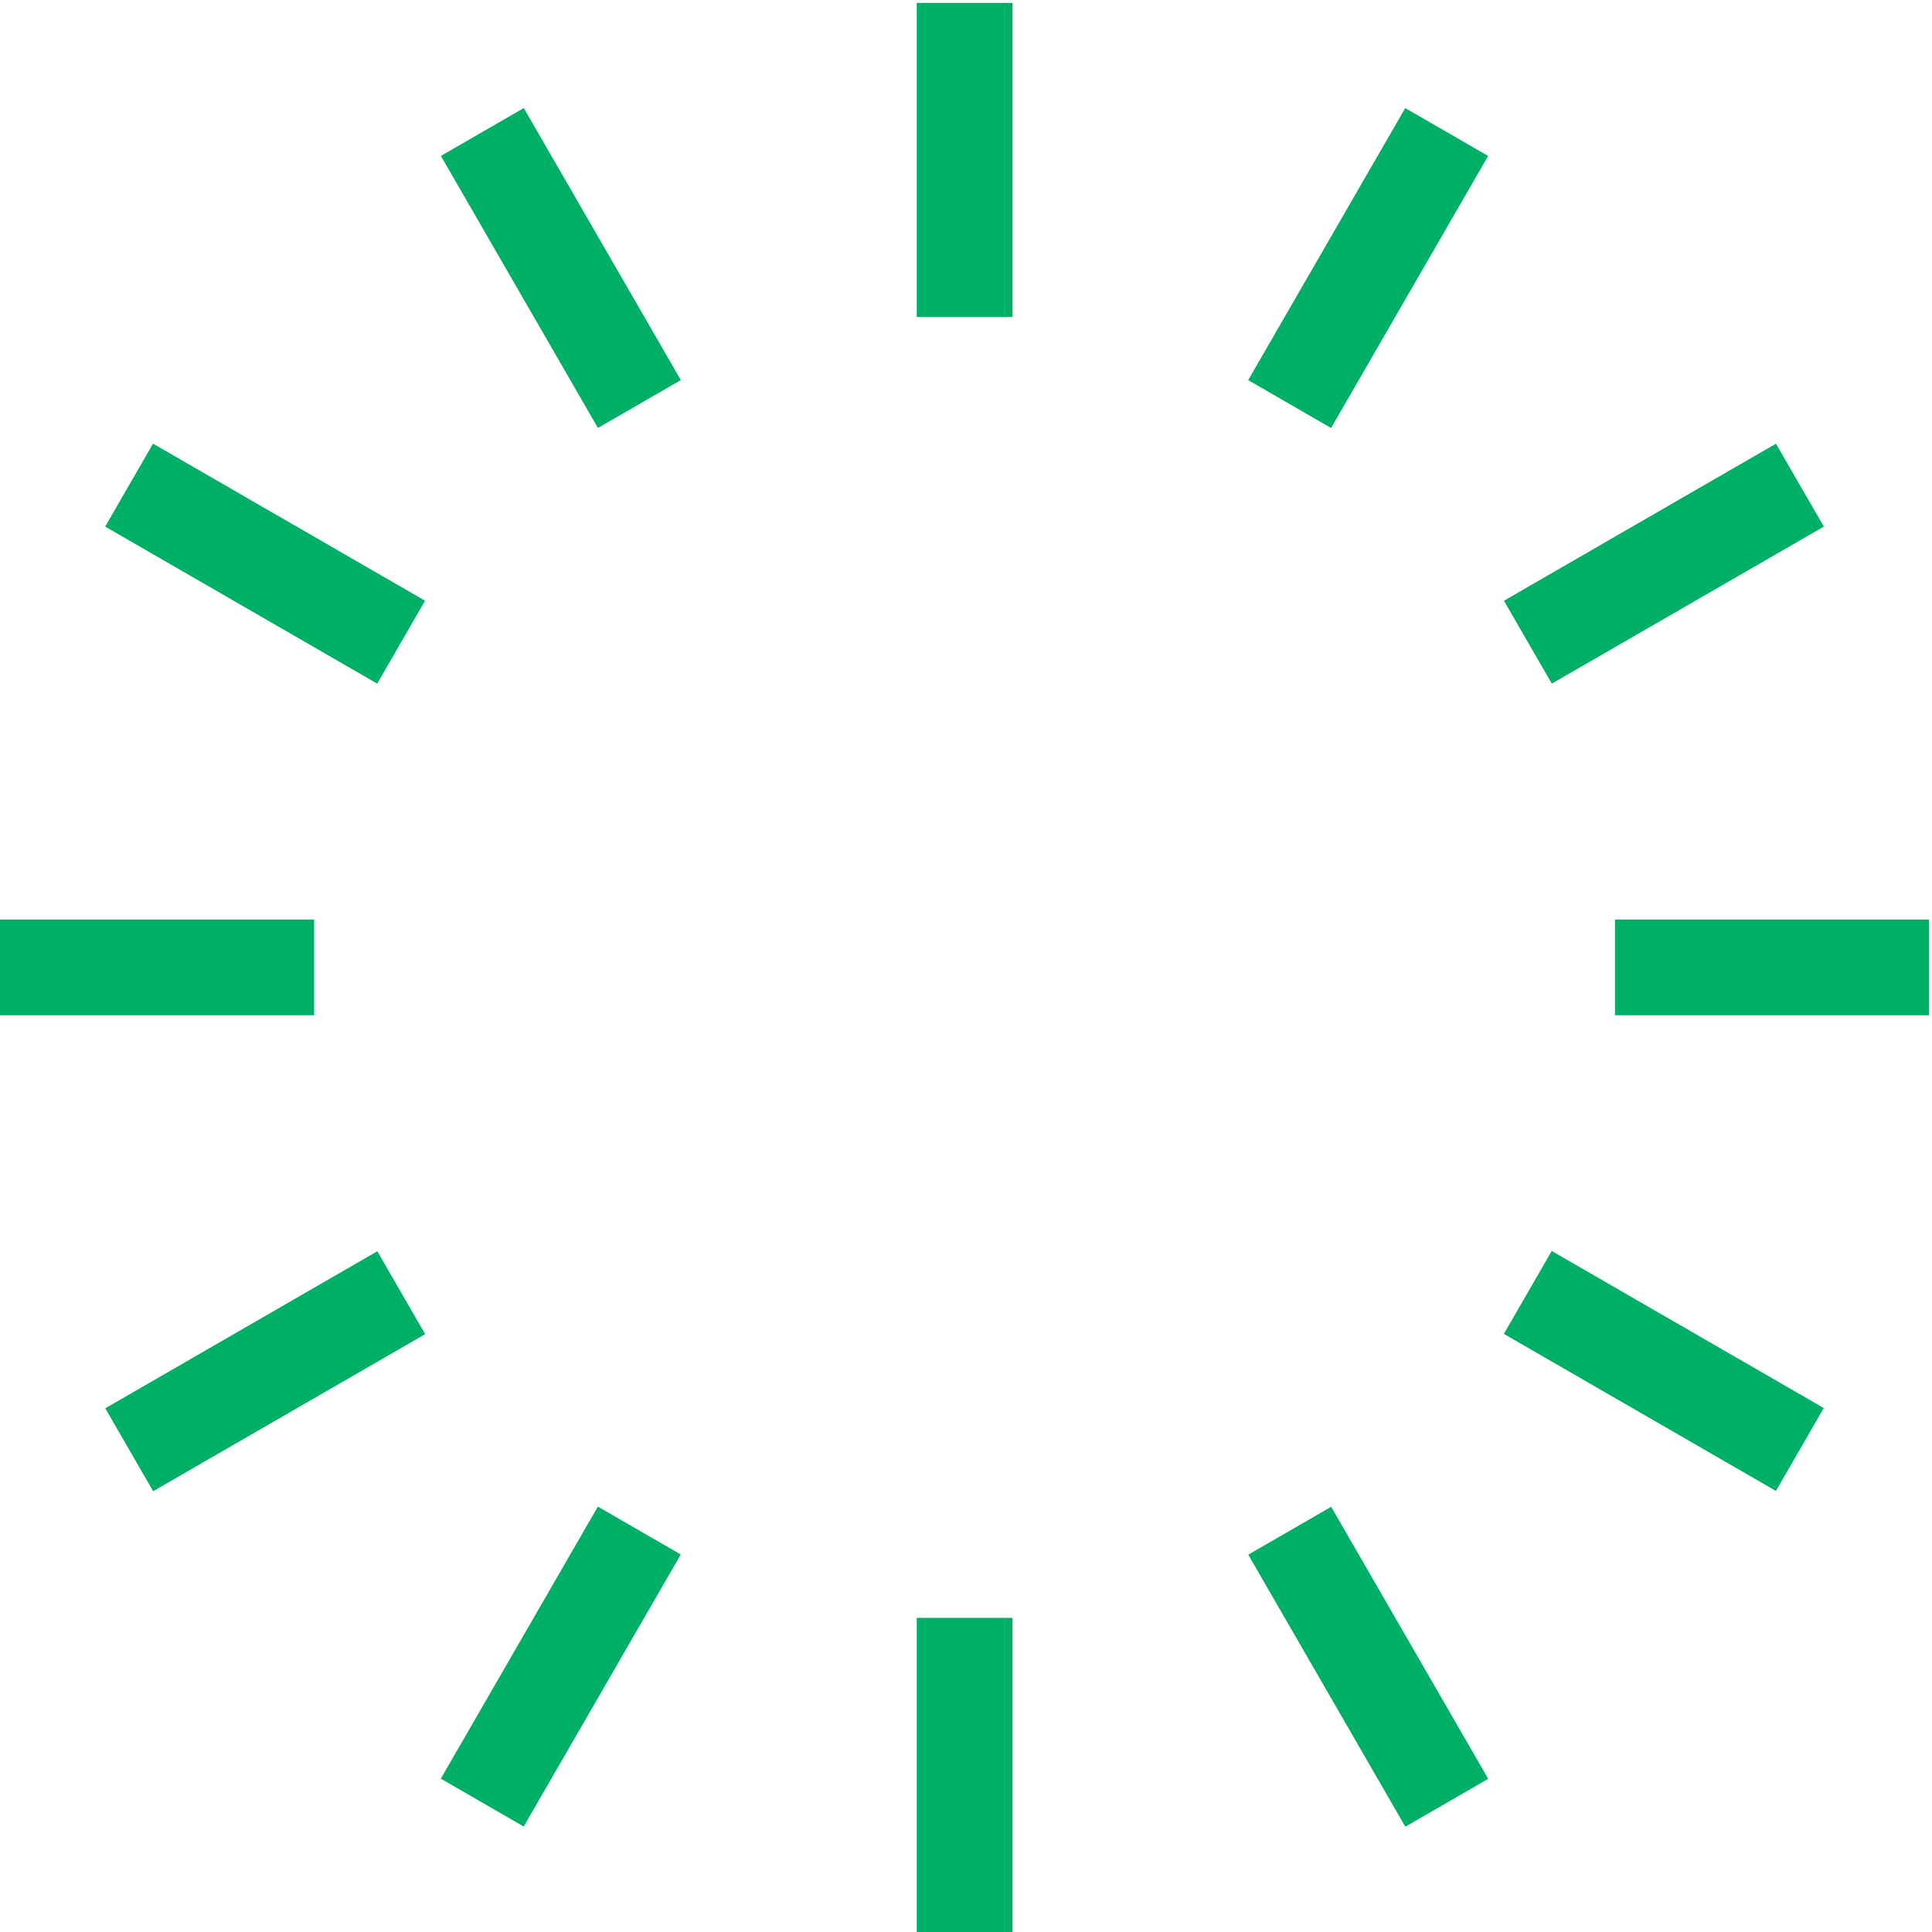 <?xml version="1.0" encoding="UTF-8"?>
<svg id="Layer_2" data-name="Layer 2" xmlns="http://www.w3.org/2000/svg" viewBox="0 0 146.32 146.32">
  <defs>
    <style>
      .cls-1 {
        fill: #00af66;
      }

      .cls-2 {
        fill: none;
      }
    </style>
  </defs>
  <g id="Layer_1-2" data-name="Layer 1">
    <g>
      <rect class="cls-1" x="69.43" y="122.53" width="7.25" height="23.79"/>
      <rect class="cls-1" x="69.43" y=".22" width="7.25" height="23.79"/>
      <rect class="cls-1" x="100" y="114.33" width="7.25" height="23.79" transform="translate(-49.23 68.73) rotate(-30)"/>
      <rect class="cls-1" x="38.85" y="8.41" width="7.25" height="23.79" transform="translate(-4.46 23.95) rotate(-30)"/>
      <rect class="cls-1" x="122.39" y="91.95" width="7.25" height="23.79" transform="translate(-26.93 161.04) rotate(-60)"/>
      <rect class="cls-1" x="16.46" y="30.79" width="7.25" height="23.79" transform="translate(-26.93 38.74) rotate(-60)"/>
      <rect class="cls-1" x="122.31" y="69.64" width="23.79" height="7.25"/>
      <rect class="cls-1" y="69.64" width="23.79" height="7.25"/>
      <rect class="cls-1" x="114.12" y="39.06" width="23.79" height="7.25" transform="translate(-4.46 68.73) rotate(-30)"/>
      <rect class="cls-1" x="8.19" y="100.22" width="23.79" height="7.25" transform="translate(-49.23 23.96) rotate(-30)"/>
      <rect class="cls-1" x="91.73" y="16.68" width="23.79" height="7.25" transform="translate(34.22 99.89) rotate(-60)"/>
      <rect class="cls-1" x="30.58" y="122.6" width="23.79" height="7.25" transform="translate(-88.08 99.89) rotate(-60)"/>
    </g>
    <rect class="cls-2" width="146.32" height="146.32"/>
  </g>
</svg>